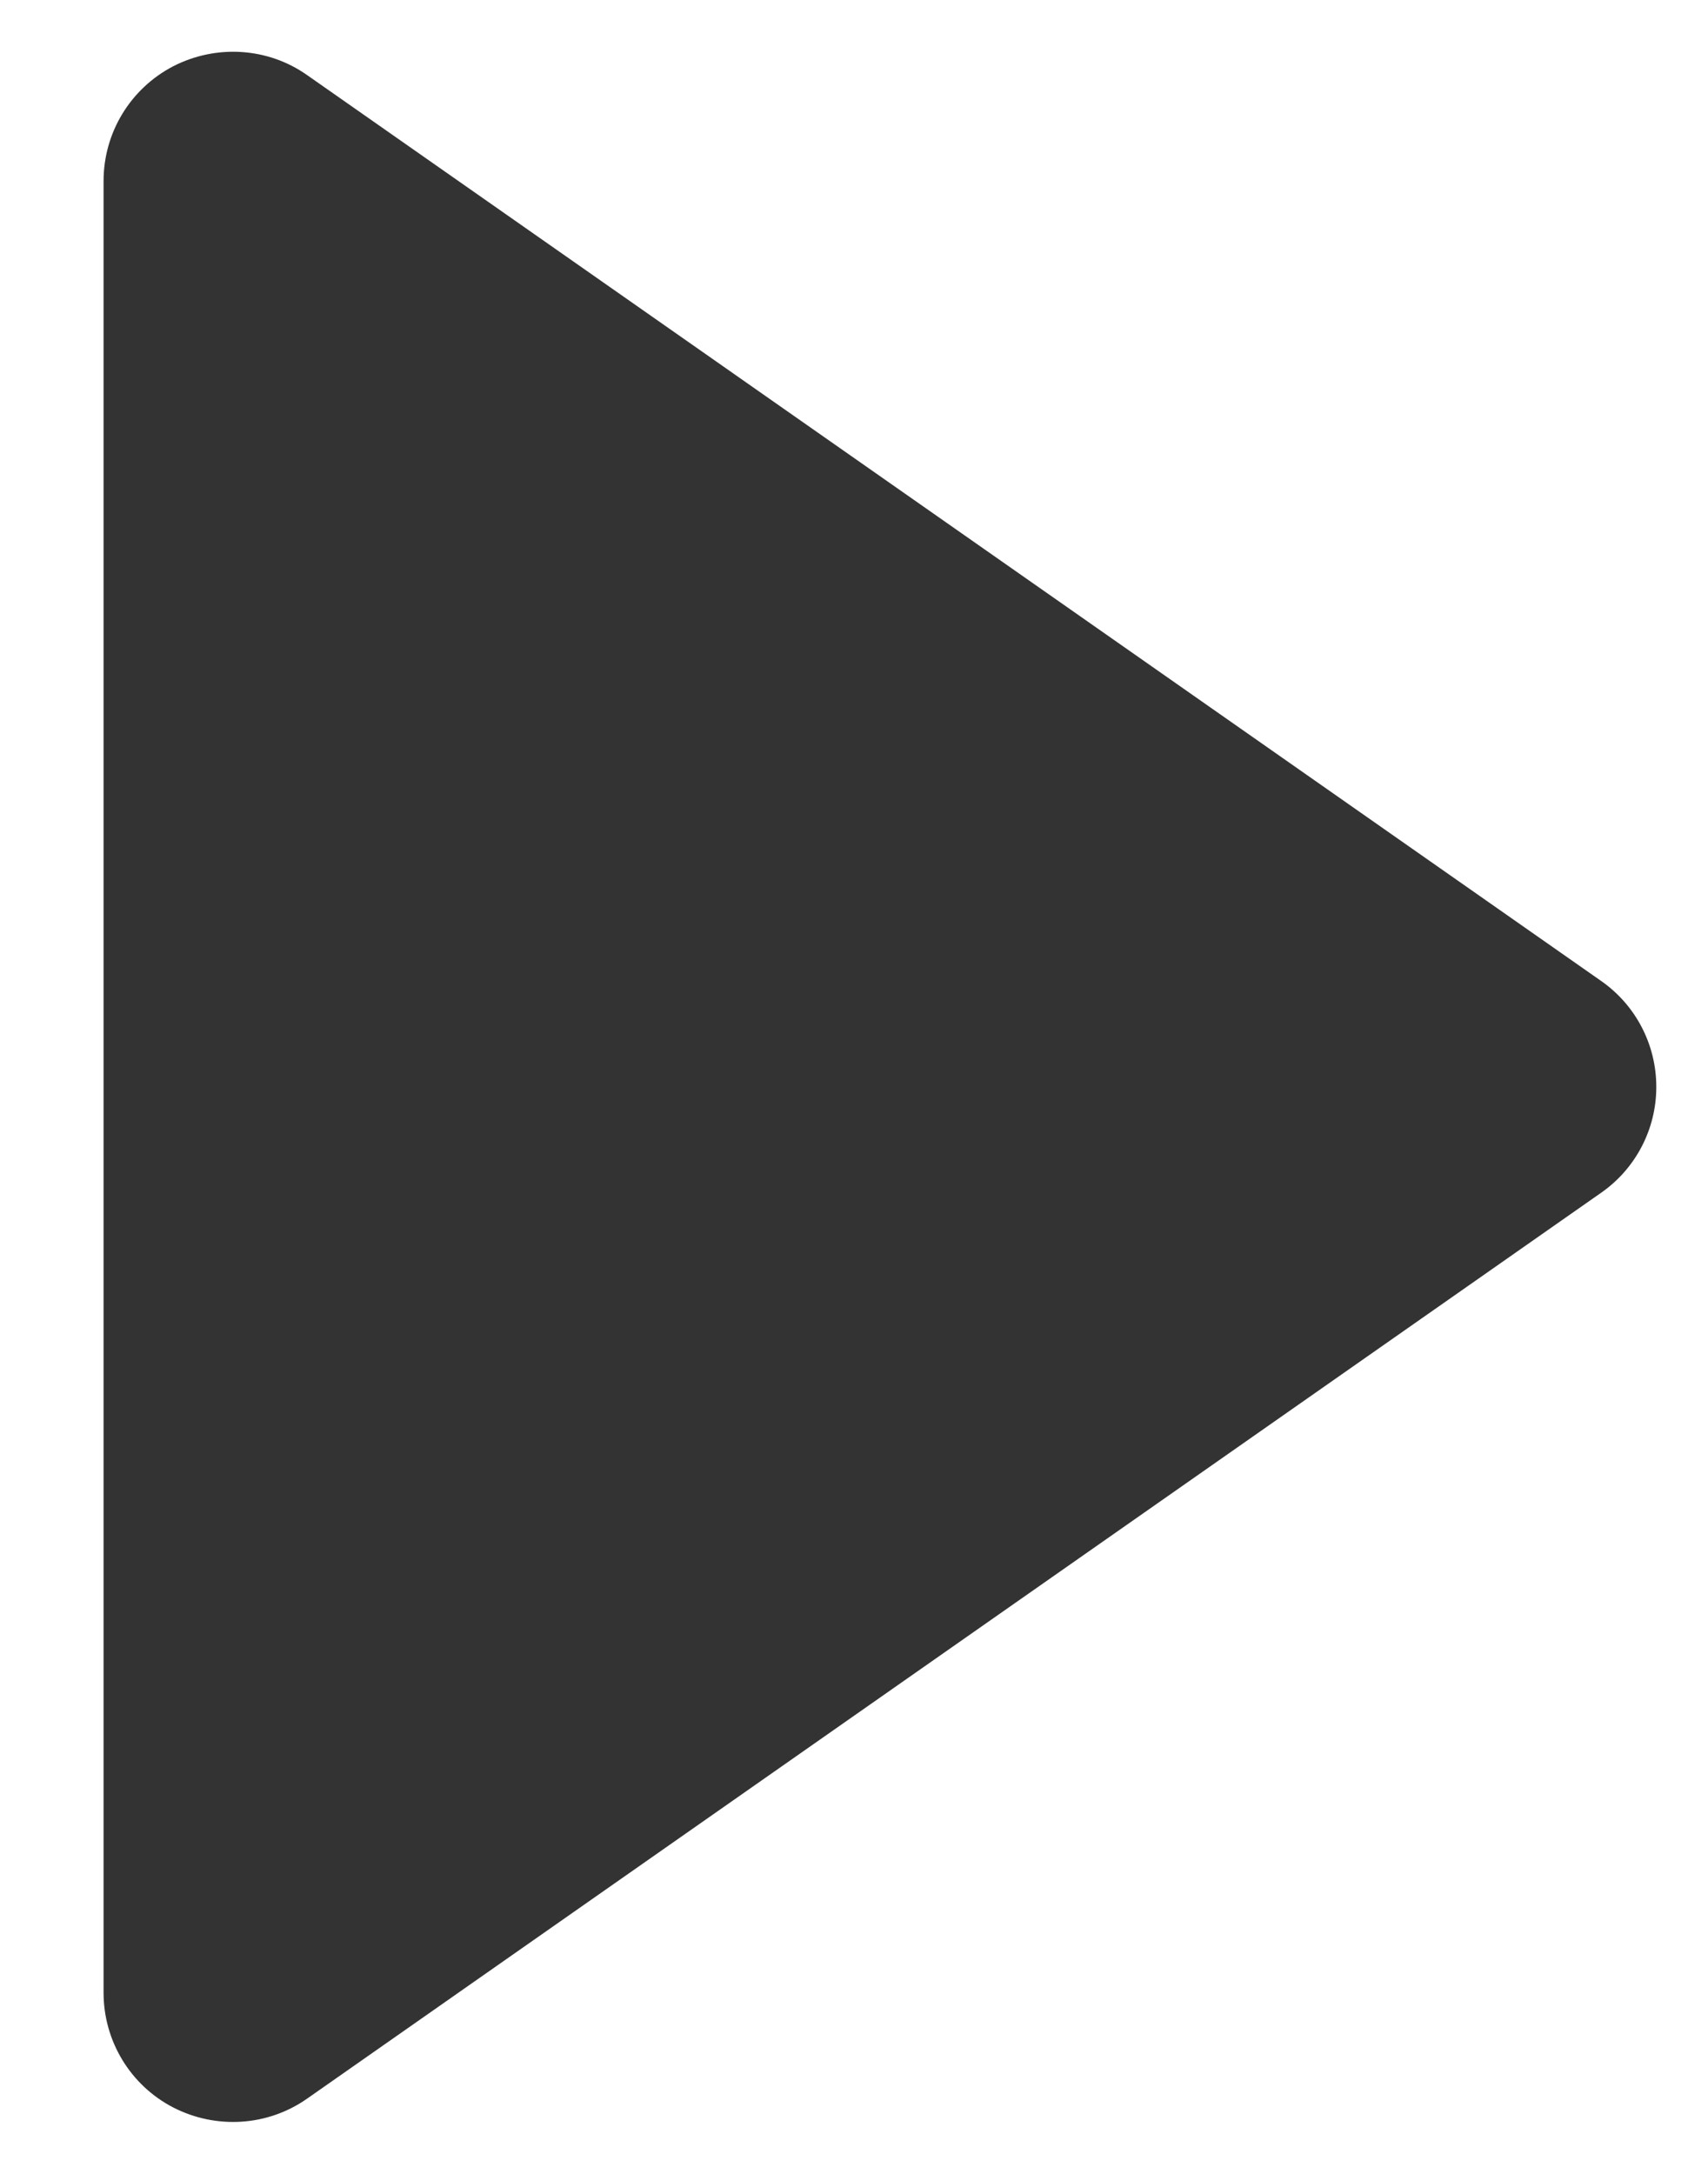 <svg width="11" height="14" viewBox="0 0 11 14" fill="none" xmlns="http://www.w3.org/2000/svg">
<path d="M10.667 6.999C10.667 6.727 10.534 6.472 10.311 6.317L1.977 0.483C1.724 0.305 1.391 0.285 1.115 0.427C0.839 0.571 0.667 0.855 0.667 1.166V12.833C0.667 13.144 0.839 13.429 1.115 13.572C1.391 13.714 1.723 13.694 1.977 13.516L10.311 7.682C10.534 7.527 10.667 7.272 10.667 7.001C10.667 7 10.667 7 10.667 6.999C10.667 7 10.667 7 10.667 6.999Z" fill="#333333"/>
</svg>
